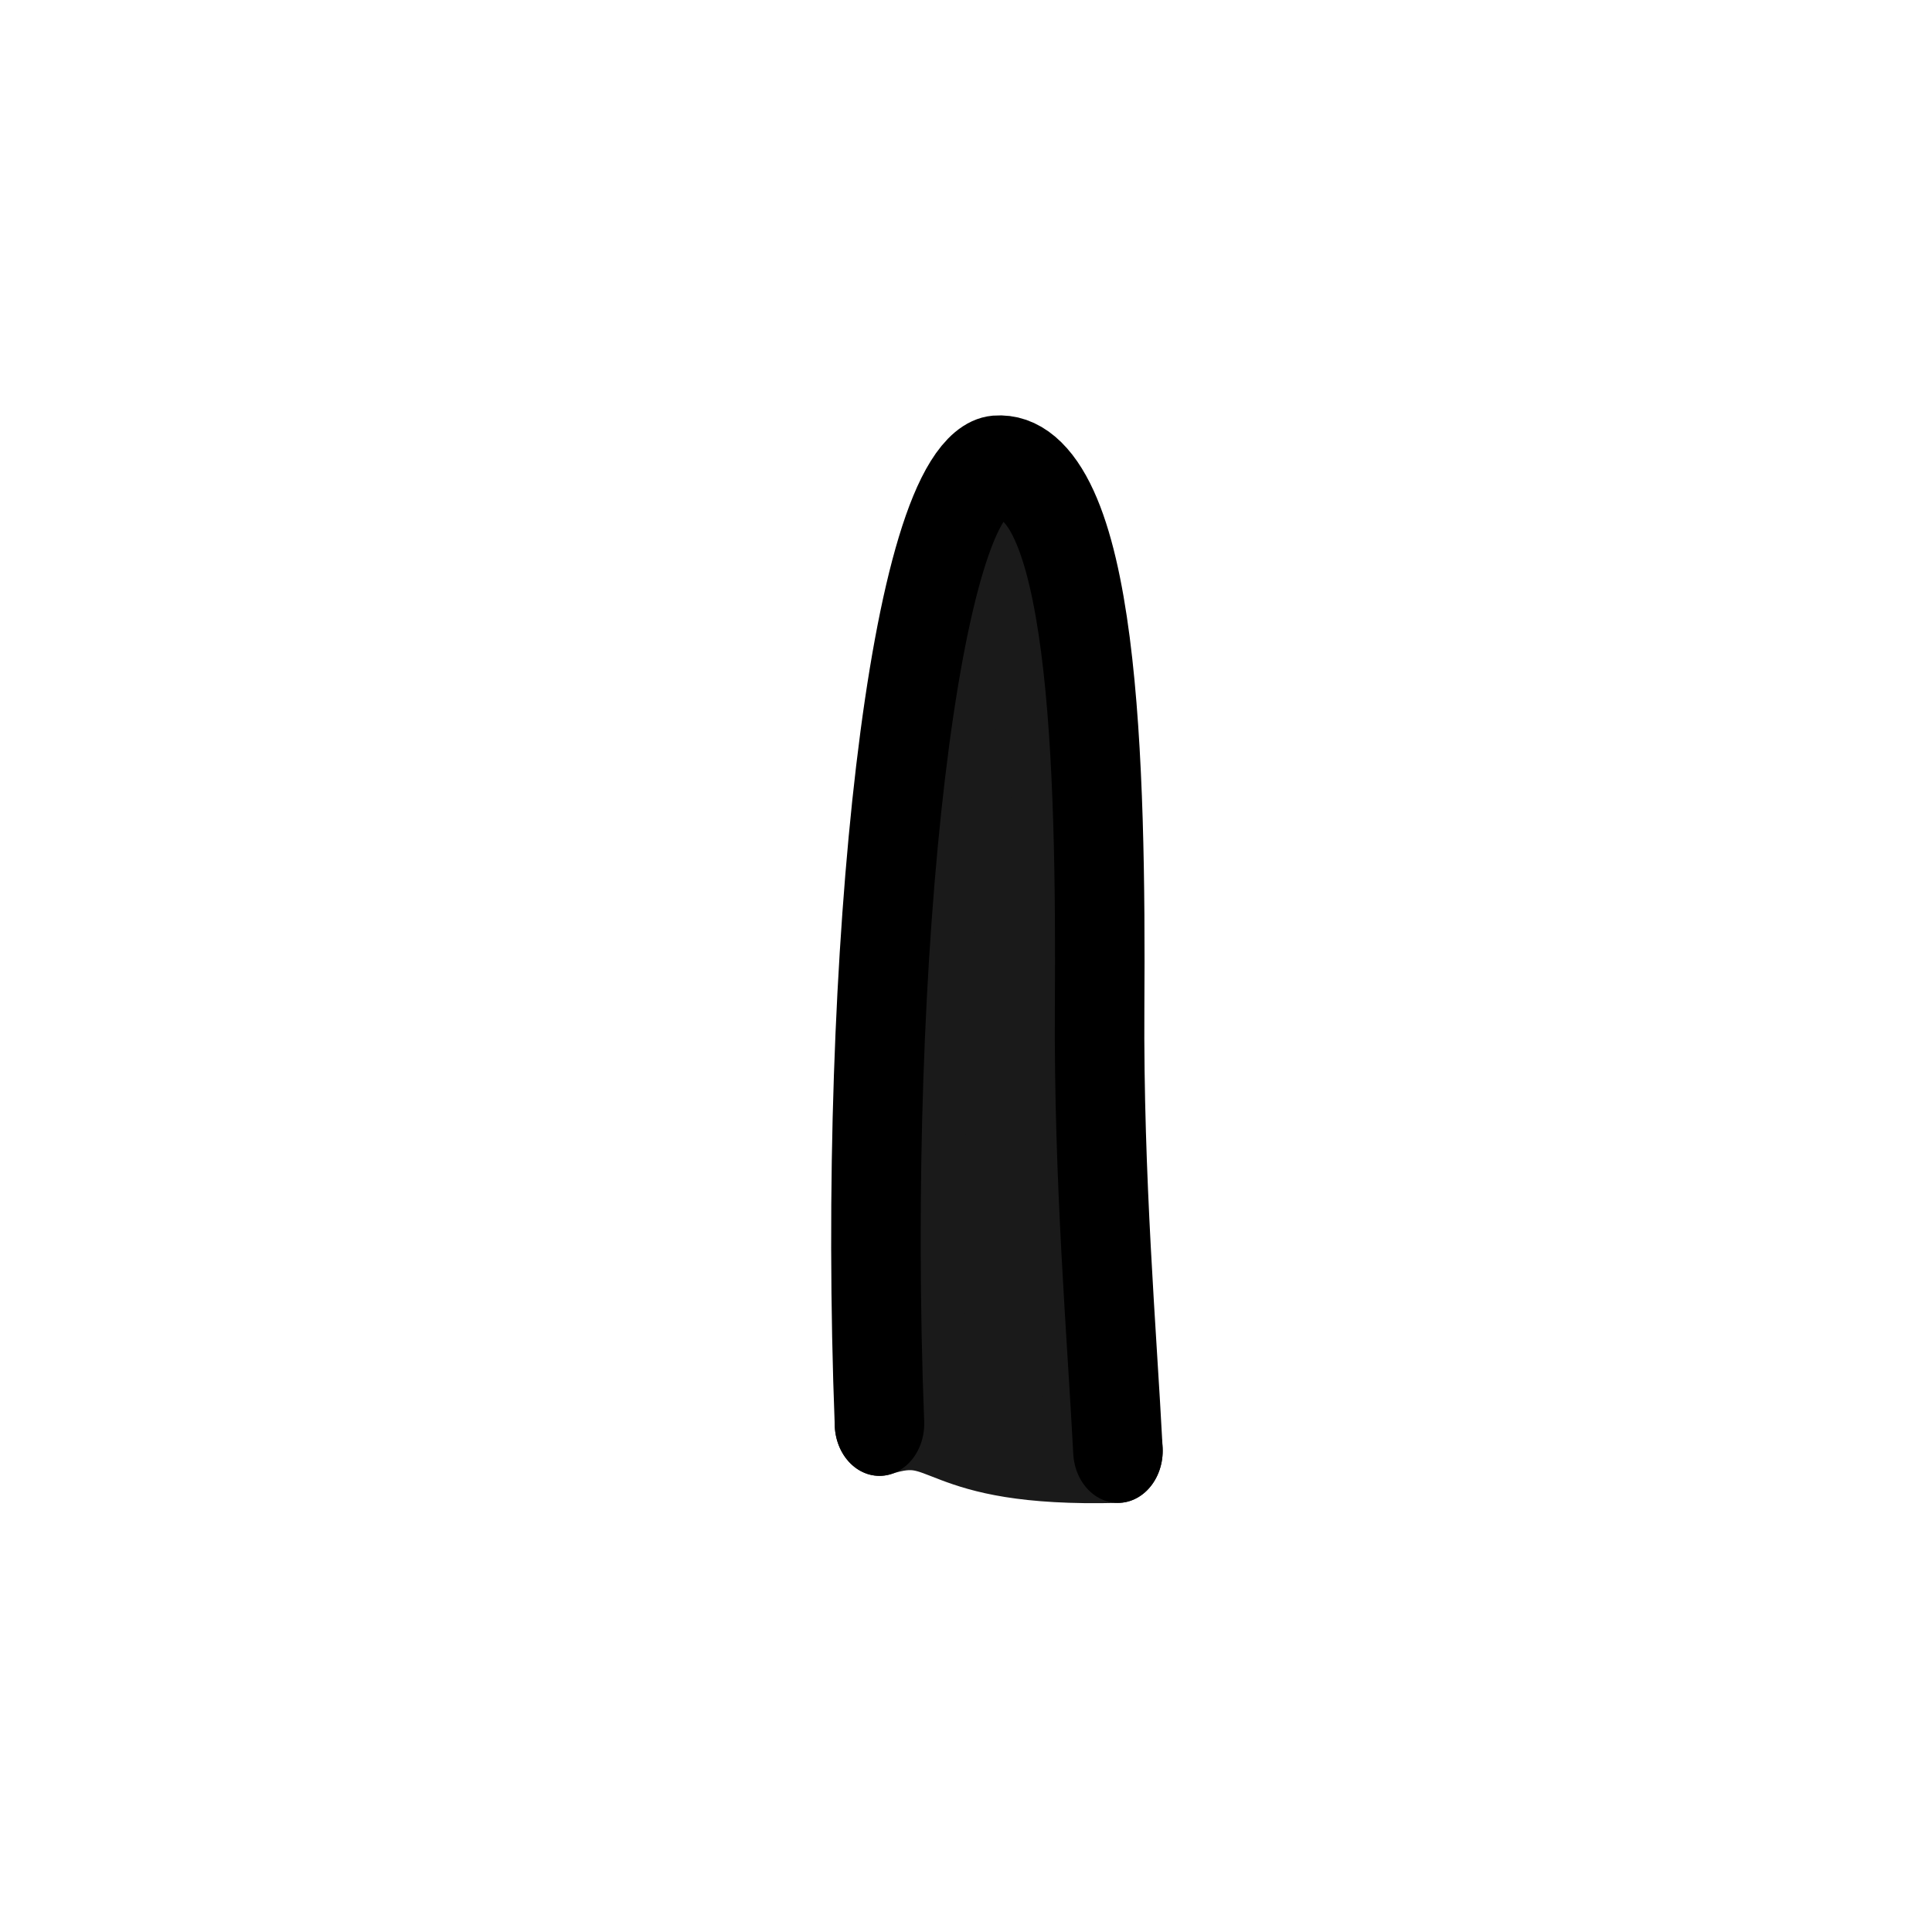 <?xml version="1.0" encoding="UTF-8" standalone="no"?>
<!-- Created with Inkscape (http://www.inkscape.org/) -->

<svg
   xmlns:osb="http://www.openswatchbook.org/uri/2009/osb"
   xmlns:dc="http://purl.org/dc/elements/1.1/"
   xmlns:cc="http://creativecommons.org/ns#"
   xmlns:rdf="http://www.w3.org/1999/02/22-rdf-syntax-ns#"
   xmlns:svg="http://www.w3.org/2000/svg"
   xmlns="http://www.w3.org/2000/svg"
   xmlns:xlink="http://www.w3.org/1999/xlink"
   xmlns:sodipodi="http://sodipodi.sourceforge.net/DTD/sodipodi-0.dtd"
   xmlns:inkscape="http://www.inkscape.org/namespaces/inkscape"
   width="80"
   height="80"
   viewBox="0 0 21.167 21.167"
   version="1.1"
   id="svg3734"
   inkscape:version="0.92.3 (2405546, 2018-03-11)"
   sodipodi:docname="armupper2.svg"
   inkscape:export-filename="C:\Program Files (x86)\Steam\steamapps\common\Don't Starve Together\mods\SE - Death The Kid\exported\deaththekid\arm_upper\arm_upper-2.png"
   inkscape:export-xdpi="96.199997"
   inkscape:export-ydpi="96.199997">
  <defs
     id="defs3728">
    <inkscape:path-effect
       effect="powerstroke"
       id="path-effect2903"
       is_visible="true"
       offset_points="0,0.132"
       sort_points="true"
       interpolator_type="CubicBezierJohan"
       interpolator_beta="0.2"
       start_linecap_type="zerowidth"
       linejoin_type="extrp_arc"
       miter_limit="4"
       end_linecap_type="zerowidth" />
    <inkscape:path-effect
       effect="powerstroke"
       id="path-effect2899"
       is_visible="true"
       offset_points="0,0.132"
       sort_points="true"
       interpolator_type="CubicBezierJohan"
       interpolator_beta="0.2"
       start_linecap_type="zerowidth"
       linejoin_type="extrp_arc"
       miter_limit="4"
       end_linecap_type="zerowidth" />
    <inkscape:path-effect
       effect="powerstroke"
       id="path-effect2895"
       is_visible="true"
       offset_points="0,0.132"
       sort_points="true"
       interpolator_type="CubicBezierJohan"
       interpolator_beta="0.2"
       start_linecap_type="zerowidth"
       linejoin_type="extrp_arc"
       miter_limit="4"
       end_linecap_type="zerowidth" />
    <linearGradient
       id="linearGradient4548"
       osb:paint="solid">
      <stop
         style="stop-color:#000000;stop-opacity:1;"
         offset="0"
         id="stop4546" />
    </linearGradient>
    <filter
       style="color-interpolation-filters:sRGB"
       id="filter947"
       inkscape:label="filter0">
      <feTurbulence
         id="feTurbulence951"
         baseFrequency="0.531"
         result="result1"
         numOctaves="3.797" />
      <feDisplacementMap
         id="feDisplacementMap953"
         numOctaves="4"
         scale="9"
         xChannelSelector="R"
         yChannelSelector="G"
         in2="result1" />
    </filter>
  </defs>
  <sodipodi:namedview
     id="base"
     pagecolor="#ffffff"
     bordercolor="#666666"
     borderopacity="1.0"
     inkscape:pageopacity="0"
     inkscape:pageshadow="2"
     inkscape:zoom="6.3168206"
     inkscape:cx="25.156119"
     inkscape:cy="24.832552"
     inkscape:document-units="px"
     inkscape:current-layer="layer2"
     showgrid="false"
     units="px"
     inkscape:pagecheckerboard="true"
     borderlayer="false"
     inkscape:window-width="1078"
     inkscape:window-height="696"
     inkscape:window-x="-7"
     inkscape:window-y="0"
     inkscape:window-maximized="0"
     inkscape:snap-smooth-nodes="false"
     inkscape:snap-midpoints="false"
     inkscape:snap-page="false"
     inkscape:snap-to-guides="true"
     inkscape:snap-grids="true"
     fit-margin-top="0"
     fit-margin-left="0"
     fit-margin-right="0"
     fit-margin-bottom="0" />
  <g
     inkscape:label="Layer 1"
     inkscape:groupmode="layer"
     id="layer1"
     transform="translate(-0.046,-282.955)"
     style="display:none">
    <image
       sodipodi:absref="C:\Program Files (x86)\Steam\steamapps\common\Don't Starve Together\mods\SE - Death The Kid\exported\deaththekid\arm_upper\arm_upper-2.png"
       y="282.961"
       x="0.092"
       id="image6000"
       xlink:href="file:///C:/Program%20Files%20(x86)/Steam/steamapps/common/Don't%20Starve%20Together/mods/SE%20-%20Death%20The%20Kid/exported/deaththekid/arm_upper/arm_upper-2.png"
       preserveAspectRatio="none"
       height="21.114"
       width="21.055"
       style="opacity:0.4" />
  </g>
  <g
     inkscape:groupmode="layer"
     id="layer2"
     inkscape:label="MyDrawing"
     style="display:inline"
     transform="translate(-0.046,-17.705)">
    <g
       id="g2709"
       transform="matrix(0.858,0,0,1,1.745,0)"
       style="stroke-width:1.08">
      <path
         transform="matrix(0.265,0,0,0.265,0.046,17.705)"
         inkscape:connector-curvature="0"
         id="path2704"
         d="m 42.041,57.909 c -1.003,-0.105 -2.095,-0.347 -3.35,-0.743 -0.622,-0.196 -1.314,-0.378 -1.538,-0.405 L 36.747,56.713 36.687,54.526 c -0.066,-2.404 -0.004,-7.695 0.121,-10.419 0.409,-8.892 1.418,-16.152 2.809,-20.212 0.34,-0.994 0.755,-1.919 1.017,-2.268 0.118,-0.157 0.121,-0.156 0.33,0.04 0.29,0.271 0.858,1.473 1.103,2.335 0.574,2.02 0.923,4.585 1.158,8.509 0.046,0.762 0.114,4.466 0.151,8.232 0.038,3.766 0.108,7.577 0.156,8.469 0.085,1.576 0.425,6.814 0.528,8.133 l 0.051,0.653 -0.703,-0.011 c -0.387,-0.006 -1.002,-0.042 -1.368,-0.08 z"
         style="opacity:1;fill:#1a1a1a;fill-opacity:1;stroke:#1a1a1a;stroke-width:4.318;stroke-linecap:round;stroke-linejoin:round;stroke-miterlimit:4;stroke-dasharray:none;stroke-opacity:1;paint-order:normal" />
      <path
         sodipodi:nodetypes="cc"
         inkscape:connector-curvature="0"
         id="path5971"
         d="M 9.25,33.303 C 10.156,33.049 9.891,33.654 12.295,33.599"
         style="opacity:1;fill:#1a1a1a;stroke:#1a1a1a;stroke-width:1.143;stroke-linecap:round;stroke-linejoin:round;stroke-miterlimit:4;stroke-dasharray:none;stroke-opacity:1" />
      <path
         sodipodi:nodetypes="ccsc"
         inkscape:connector-curvature="0"
         id="path5967"
         d="M 9.25,33.303 C 9.018,28.164 9.703,22.911 10.738,22.829 c 1.263,-0.084 1.342,3.294 1.323,5.912 -0.014,1.889 0.157,3.582 0.234,4.858"
         style="opacity:1;fill:none;stroke:#000000;stroke-width:1.143;stroke-linecap:round;stroke-linejoin:round;stroke-miterlimit:4;stroke-dasharray:none;stroke-opacity:1" />
    </g>
    <g
       id="g927"
       transform="matrix(-1,0,0,1,43.683,0)"
       style="opacity:1" />
    <g
       transform="translate(-1.044,-16.312)"
       style="display:inline"
       id="g2661">
      <path
         transform="matrix(0.265,0,0,0.265,0.046,17.705)"
         inkscape:connector-curvature="0"
         id="path1528"
         d="m 39.938,55.391 c 0,-9.127 1.742,-21.952 4.148,-30.537 0.683,-2.435 1.878,-5.58 2.122,-5.58 0.292,0 0.85,1.954 1.107,3.878 0.144,1.073 0.234,7.589 0.234,16.828 V 55.058 L 46.637,55.78 c -0.539,0.427 -2.097,1.157 -3.806,1.784 l -2.893,1.061 z"
         style="opacity:1;fill:#1a1a1a;fill-opacity:1;stroke:#1a1a1a;stroke-width:4;stroke-linecap:round;stroke-linejoin:round;stroke-miterlimit:4;stroke-dasharray:none;stroke-opacity:1;paint-order:normal" />
      <path
         sodipodi:nodetypes="cc"
         inkscape:connector-curvature="0"
         id="path5971-5"
         d="m 10.428,33.11 c 0.549,-0.231 2.786,-0.796 2.786,-0.796"
         style="opacity:1;fill:#1a1a1a;stroke:#1a1a1a;stroke-width:0.772;stroke-linecap:round;stroke-linejoin:round;stroke-miterlimit:4;stroke-dasharray:none;stroke-opacity:1" />
      <path
         sodipodi:nodetypes="ccsc"
         inkscape:connector-curvature="0"
         id="path5967-2"
         d="m 10.428,33.11 c -0.162,-4.681 0.914,-10.811 1.636,-10.886 1.306,-0.348 1.142,2.611 1.137,5.287 -0.003,1.721 -0.04,3.641 0.013,4.803"
         style="opacity:1;fill:none;stroke:#000000;stroke-width:1.058;stroke-linecap:round;stroke-linejoin:round;stroke-miterlimit:4;stroke-dasharray:none;stroke-opacity:1" />
    </g>
  </g>
</svg>
